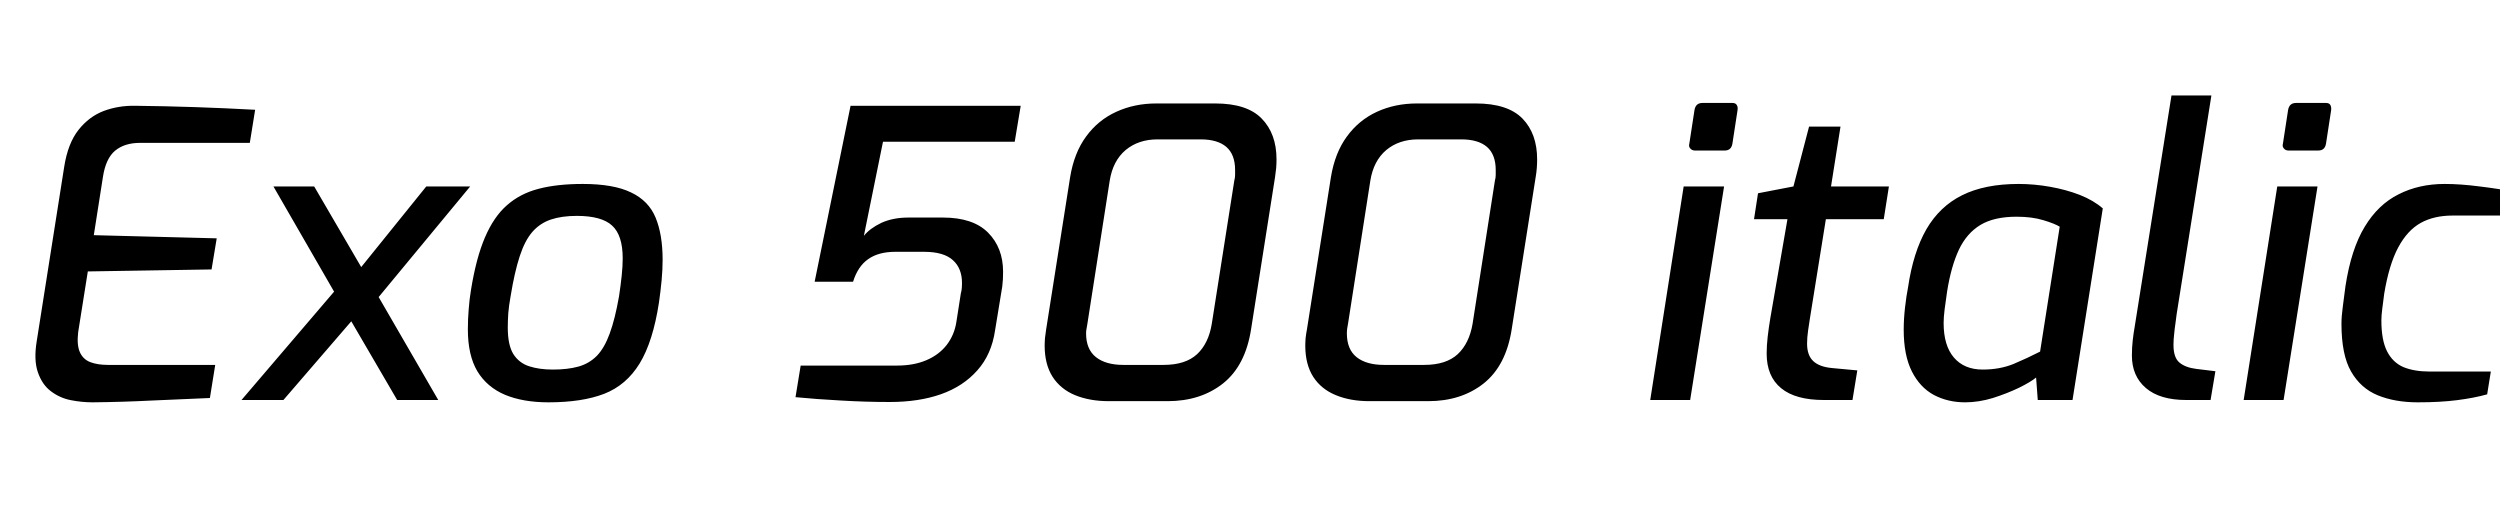 <svg xmlns="http://www.w3.org/2000/svg" xmlns:xlink="http://www.w3.org/1999/xlink" width="150.312" height="31.896"><path fill="black" d="M5.57 24.19L5.57 24.19Q4.92 24.19 4.26 24.06Q3.60 23.93 3.07 23.53Q2.54 23.14 2.28 22.39Q2.02 21.65 2.21 20.50L2.21 20.50L3.86 10.03Q4.08 8.62 4.72 7.81Q5.35 7.01 6.24 6.67Q7.13 6.34 8.14 6.36L8.14 6.36Q9.94 6.38 11.72 6.44Q13.51 6.50 15.34 6.60L15.34 6.60L15.02 8.59L8.42 8.59Q7.49 8.59 6.92 9.06Q6.36 9.53 6.19 10.63L6.19 10.63L5.64 14.14L13.03 14.33L12.72 16.20L5.28 16.32L4.70 19.97Q4.61 20.74 4.80 21.17Q4.99 21.60 5.42 21.77Q5.86 21.94 6.48 21.94L6.48 21.94L12.94 21.94L12.62 23.93Q10.92 24.00 9.17 24.08Q7.42 24.17 5.57 24.19ZM26.35 24.05L23.88 24.05L20.62 18.46L16.44 11.21L18.89 11.21L22.39 17.21L26.35 24.05ZM17.04 24.05L14.52 24.05L20.57 16.97L21.24 19.18L17.04 24.05ZM28.27 11.21L22.27 18.46L21.41 16.44L25.63 11.21L28.27 11.21ZM32.98 24.19L32.98 24.19Q31.46 24.19 30.37 23.74Q29.28 23.28 28.70 22.32Q28.13 21.36 28.13 19.80L28.13 19.80Q28.13 19.18 28.18 18.60Q28.22 18.02 28.32 17.42L28.32 17.42Q28.63 15.50 29.16 14.27Q29.69 13.03 30.48 12.34Q31.27 11.64 32.39 11.35Q33.50 11.06 35.04 11.06L35.04 11.06Q36.89 11.06 37.94 11.57Q39 12.07 39.42 13.09Q39.84 14.11 39.84 15.62L39.84 15.62Q39.84 16.20 39.78 16.85Q39.72 17.50 39.62 18.19L39.62 18.19Q39.26 20.54 38.46 21.85Q37.66 23.16 36.32 23.68Q34.99 24.19 32.98 24.19ZM33.24 22.22L33.24 22.22Q34.13 22.22 34.78 22.04Q35.42 21.86 35.88 21.40Q36.34 20.93 36.66 20.05Q36.98 19.18 37.22 17.81L37.22 17.81Q37.32 17.14 37.38 16.57Q37.44 16.01 37.44 15.53L37.44 15.53Q37.44 14.14 36.80 13.56Q36.17 12.98 34.68 12.98L34.68 12.98Q33.77 12.98 33.12 13.20Q32.47 13.42 32.02 13.93Q31.56 14.45 31.25 15.40Q30.94 16.34 30.70 17.81L30.70 17.81Q30.60 18.36 30.56 18.83Q30.53 19.30 30.53 19.70L30.53 19.70Q30.53 20.74 30.86 21.28Q31.20 21.82 31.81 22.02Q32.42 22.22 33.24 22.22ZM53.50 24.17L53.50 24.17Q52.03 24.17 50.54 24.08Q49.06 24.00 47.83 23.88L47.83 23.88L48.14 21.98L53.93 21.98Q54.94 21.98 55.69 21.66Q56.45 21.34 56.92 20.74Q57.38 20.14 57.50 19.37L57.50 19.37L57.77 17.64Q57.82 17.47 57.83 17.30Q57.84 17.14 57.84 17.02L57.84 17.02Q57.84 16.13 57.29 15.64Q56.74 15.14 55.56 15.14L55.56 15.14L53.83 15.14Q52.82 15.14 52.20 15.58Q51.58 16.01 51.29 16.94L51.29 16.94L48.98 16.94L51.14 6.36L61.37 6.36L61.01 8.52L53.09 8.52L51.94 14.18Q52.30 13.73 52.99 13.40Q53.69 13.08 54.62 13.08L54.62 13.08L56.69 13.08Q58.51 13.08 59.41 13.99Q60.31 14.90 60.31 16.34L60.31 16.34Q60.31 16.56 60.30 16.78Q60.29 16.99 60.26 17.23L60.26 17.23L59.83 19.85Q59.62 21.31 58.76 22.27Q57.91 23.23 56.58 23.70Q55.25 24.17 53.50 24.17ZM70.20 24.12L66.67 24.12Q65.52 24.12 64.64 23.76Q63.77 23.40 63.29 22.66Q62.81 21.91 62.81 20.78L62.81 20.78Q62.81 20.57 62.83 20.32Q62.86 20.06 62.90 19.80L62.90 19.80L64.34 10.66Q64.58 9.19 65.30 8.21Q66.02 7.22 67.12 6.72Q68.21 6.22 69.53 6.22L69.53 6.22L73.06 6.22Q74.98 6.22 75.86 7.13Q76.75 8.04 76.75 9.58L76.75 9.58Q76.75 9.84 76.73 10.10Q76.70 10.37 76.66 10.66L76.66 10.66L75.22 19.80Q74.88 21.98 73.54 23.05Q72.19 24.12 70.20 24.12L70.20 24.12ZM67.54 21.94L67.54 21.94L69.96 21.94Q71.28 21.94 71.98 21.29Q72.67 20.64 72.86 19.46L72.86 19.46L74.21 10.87Q74.26 10.68 74.26 10.52Q74.26 10.37 74.26 10.22L74.26 10.22Q74.26 9.29 73.73 8.83Q73.20 8.38 72.19 8.38L72.19 8.38L69.60 8.38Q68.45 8.38 67.68 9.02Q66.91 9.67 66.72 10.87L66.72 10.87L65.38 19.46Q65.35 19.61 65.33 19.75Q65.30 19.90 65.30 20.04L65.30 20.04Q65.30 21 65.89 21.47Q66.48 21.94 67.54 21.94ZM85.87 24.12L82.34 24.12Q81.19 24.12 80.32 23.76Q79.44 23.40 78.96 22.66Q78.48 21.91 78.48 20.78L78.48 20.78Q78.48 20.57 78.50 20.32Q78.53 20.06 78.58 19.80L78.58 19.80L80.02 10.66Q80.26 9.19 80.98 8.21Q81.70 7.22 82.79 6.72Q83.88 6.22 85.20 6.22L85.20 6.22L88.73 6.22Q90.65 6.22 91.54 7.13Q92.42 8.04 92.42 9.58L92.42 9.58Q92.42 9.84 92.40 10.10Q92.38 10.37 92.33 10.66L92.33 10.66L90.89 19.80Q90.55 21.98 89.21 23.05Q87.86 24.12 85.87 24.12L85.87 24.12ZM83.21 21.94L83.21 21.94L85.63 21.94Q86.95 21.94 87.65 21.29Q88.34 20.64 88.54 19.46L88.54 19.46L89.88 10.87Q89.93 10.68 89.93 10.52Q89.93 10.37 89.93 10.22L89.93 10.22Q89.93 9.29 89.40 8.83Q88.87 8.38 87.86 8.38L87.86 8.38L85.27 8.38Q84.12 8.38 83.35 9.02Q82.58 9.67 82.39 10.87L82.39 10.87L81.05 19.46Q81.02 19.61 81 19.75Q80.98 19.90 80.98 20.04L80.98 20.04Q80.98 21 81.56 21.47Q82.15 21.94 83.21 21.94ZM103.70 9.05L101.90 9.05Q101.74 9.05 101.63 8.93Q101.52 8.81 101.57 8.64L101.57 8.64L101.88 6.62Q101.95 6.19 102.36 6.19L102.36 6.19L104.16 6.19Q104.35 6.19 104.42 6.31Q104.50 6.43 104.47 6.62L104.47 6.62L104.16 8.64Q104.09 9.05 103.70 9.05L103.70 9.05ZM101.62 24.05L99.22 24.05L101.23 11.21L103.66 11.21L101.62 24.05ZM111.38 24.05L109.66 24.05Q107.95 24.05 107.09 23.34Q106.22 22.63 106.22 21.26L106.22 21.26Q106.22 20.78 106.28 20.26Q106.34 19.73 106.44 19.13L106.44 19.13L107.47 13.18L105.46 13.18L105.70 11.62L107.83 11.21L108.77 7.61L110.66 7.61L110.09 11.21L113.57 11.21L113.26 13.18L109.78 13.18L108.82 19.15Q108.77 19.46 108.71 19.88Q108.65 20.30 108.65 20.66L108.65 20.66Q108.65 21.36 109.02 21.71Q109.39 22.06 110.16 22.13L110.16 22.13L111.67 22.27L111.38 24.05ZM118.15 24.19L118.15 24.19Q117.12 24.19 116.28 23.75Q115.44 23.30 114.95 22.33Q114.46 21.36 114.46 19.82L114.46 19.82Q114.46 19.18 114.54 18.48Q114.62 17.78 114.72 17.28L114.72 17.28Q115.03 15.17 115.82 13.79Q116.62 12.41 117.97 11.74Q119.33 11.06 121.37 11.06L121.37 11.06Q122.30 11.06 123.26 11.23Q124.22 11.40 125.05 11.72Q125.88 12.05 126.43 12.53L126.43 12.53L124.61 24.05L122.52 24.05L122.42 22.70Q122.09 22.97 121.38 23.32Q120.67 23.66 119.82 23.93Q118.97 24.19 118.15 24.19ZM119.21 22.22L119.21 22.22Q120.24 22.22 121.07 21.88Q121.90 21.53 122.66 21.14L122.66 21.14L123.84 13.63Q123.53 13.44 122.86 13.24Q122.18 13.03 121.25 13.03L121.25 13.03Q119.90 13.03 119.08 13.52Q118.25 14.02 117.78 15.01Q117.31 16.01 117.07 17.52L117.07 17.52Q116.98 18.12 116.92 18.60Q116.86 19.08 116.86 19.42L116.86 19.42Q116.86 20.78 117.48 21.50Q118.10 22.22 119.21 22.22ZM132.91 24.05L131.45 24.05Q129.86 24.05 129.02 23.33Q128.18 22.61 128.18 21.38L128.18 21.38Q128.18 20.90 128.23 20.46Q128.28 20.02 128.35 19.63L128.35 19.63L130.56 5.74L132.96 5.74L130.87 18.89Q130.85 19.10 130.80 19.43Q130.75 19.75 130.72 20.09Q130.68 20.42 130.68 20.74L130.68 20.74Q130.68 21.50 131.04 21.80Q131.40 22.10 132.05 22.18L132.05 22.18L133.20 22.32L132.91 24.05ZM139.39 9.05L137.59 9.05Q137.42 9.05 137.32 8.93Q137.21 8.81 137.26 8.64L137.26 8.64L137.57 6.62Q137.64 6.19 138.05 6.19L138.05 6.19L139.85 6.19Q140.04 6.19 140.11 6.31Q140.18 6.43 140.16 6.62L140.16 6.62L139.85 8.64Q139.78 9.05 139.39 9.05L139.39 9.05ZM137.30 24.05L134.90 24.05L136.92 11.21L139.34 11.21L137.30 24.05ZM145.37 24.19L145.37 24.19Q144.00 24.19 142.97 23.77Q141.94 23.35 141.36 22.34Q140.78 21.34 140.78 19.46L140.78 19.46Q140.78 19.03 140.86 18.44Q140.93 17.86 141.02 17.21L141.02 17.21Q141.36 14.98 142.18 13.63Q142.99 12.29 144.22 11.68Q145.44 11.06 146.98 11.06L146.98 11.06Q147.94 11.06 149.09 11.21Q150.24 11.35 151.22 11.54L151.22 11.54L150.98 12.96L147.46 12.96Q146.35 12.96 145.55 13.40Q144.74 13.85 144.19 14.88Q143.64 15.91 143.35 17.66L143.35 17.66Q143.28 18.19 143.23 18.59Q143.18 18.98 143.18 19.27L143.18 19.27Q143.18 20.45 143.52 21.12Q143.86 21.79 144.50 22.07Q145.15 22.34 146.11 22.34L146.11 22.34L149.76 22.34L149.54 23.71Q148.75 23.93 147.73 24.06Q146.71 24.19 145.37 24.19Z"/></svg>
